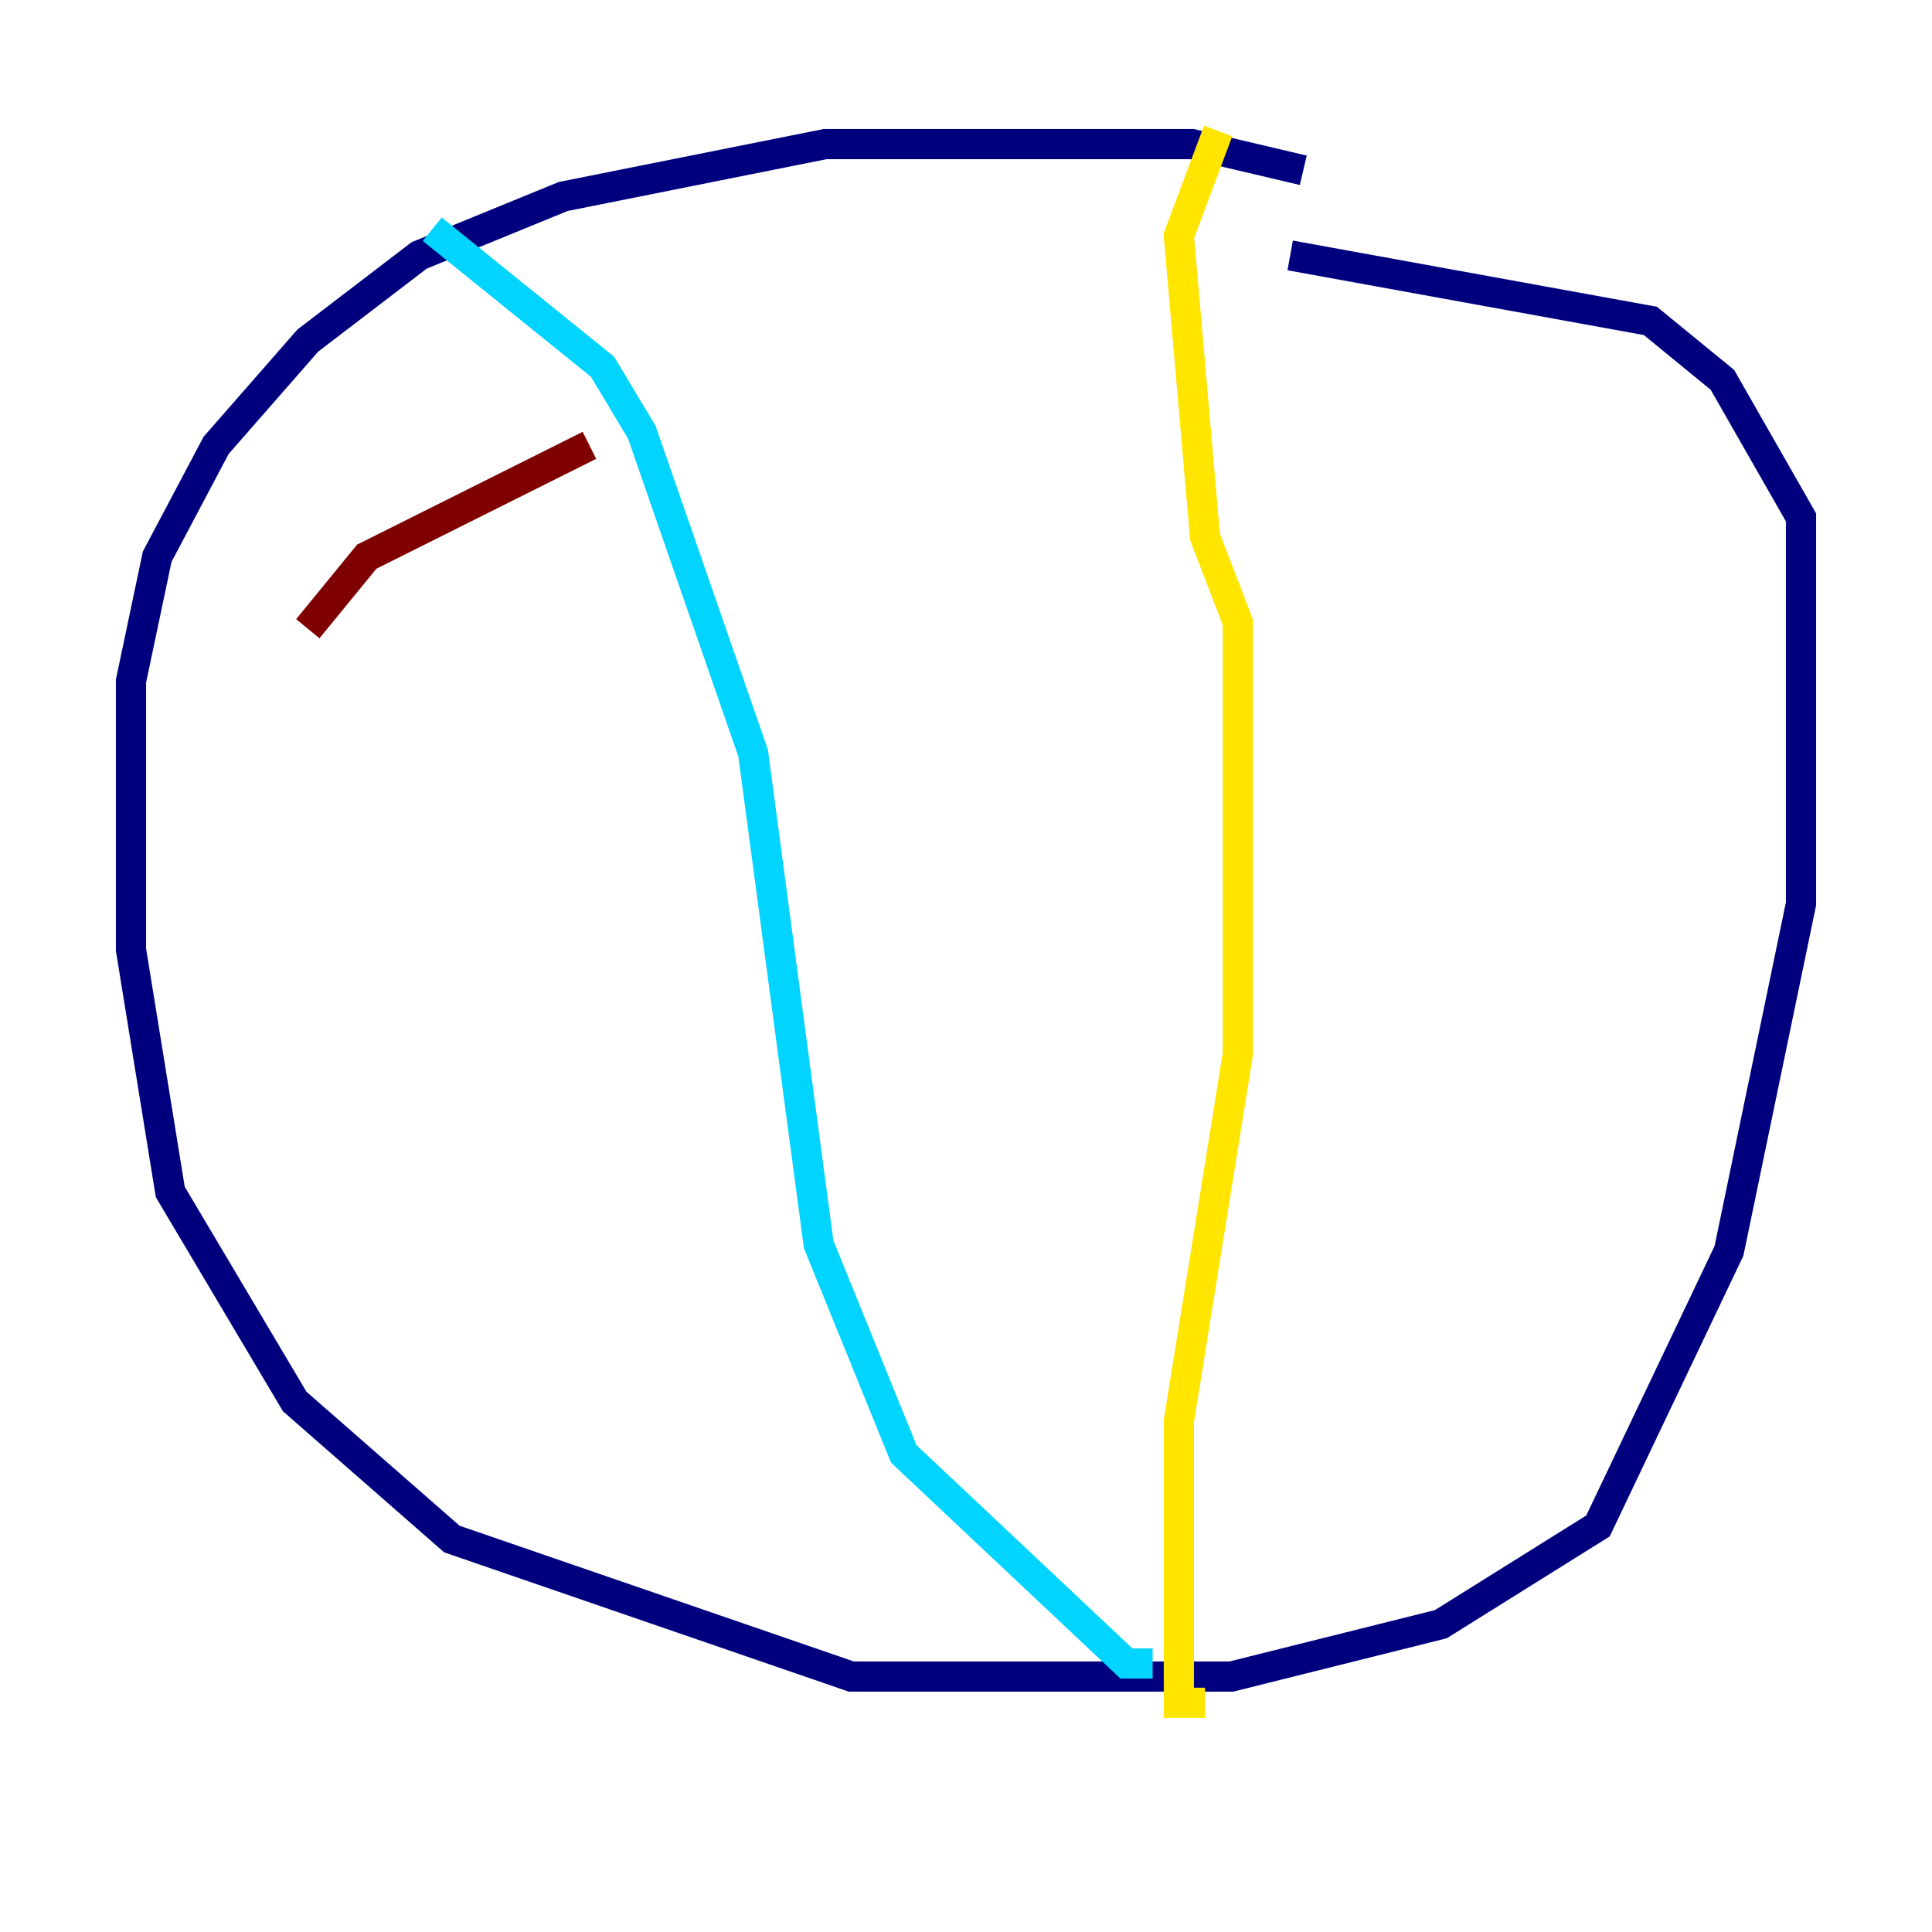 <?xml version="1.0" encoding="utf-8" ?>
<svg baseProfile="tiny" height="128" version="1.2" viewBox="0,0,128,128" width="128" xmlns="http://www.w3.org/2000/svg" xmlns:ev="http://www.w3.org/2001/xml-events" xmlns:xlink="http://www.w3.org/1999/xlink"><defs /><polyline fill="none" points="86.346,11.281 78.969,9.546 54.671,9.546 37.315,13.017 27.77,16.922 20.393,22.563 14.319,29.505 10.414,36.881 8.678,45.125 8.678,62.915 11.281,78.969 19.525,92.854 29.939,101.966 56.407,111.078 81.573,111.078 95.458,107.607 105.871,101.098 114.549,82.875 119.322,59.878 119.322,34.278 114.115,25.166 109.342,21.261 85.478,16.922" stroke="#00007f" stroke-width="2" /><polyline fill="none" points="28.637,15.186 39.919,24.298 42.522,28.637 49.898,49.898 54.237,82.441 59.878,96.325 74.63,110.21 76.366,110.21" stroke="#00d4ff" stroke-width="2" /><polyline fill="none" points="80.705,8.678 78.102,15.62 79.837,35.58 82.007,41.22 82.007,69.858 78.102,94.156 78.102,112.814 79.837,112.814" stroke="#ffe500" stroke-width="2" /><polyline fill="none" points="20.393,41.654 24.298,36.881 39.051,29.505" stroke="#7f0000" stroke-width="2" /></svg>